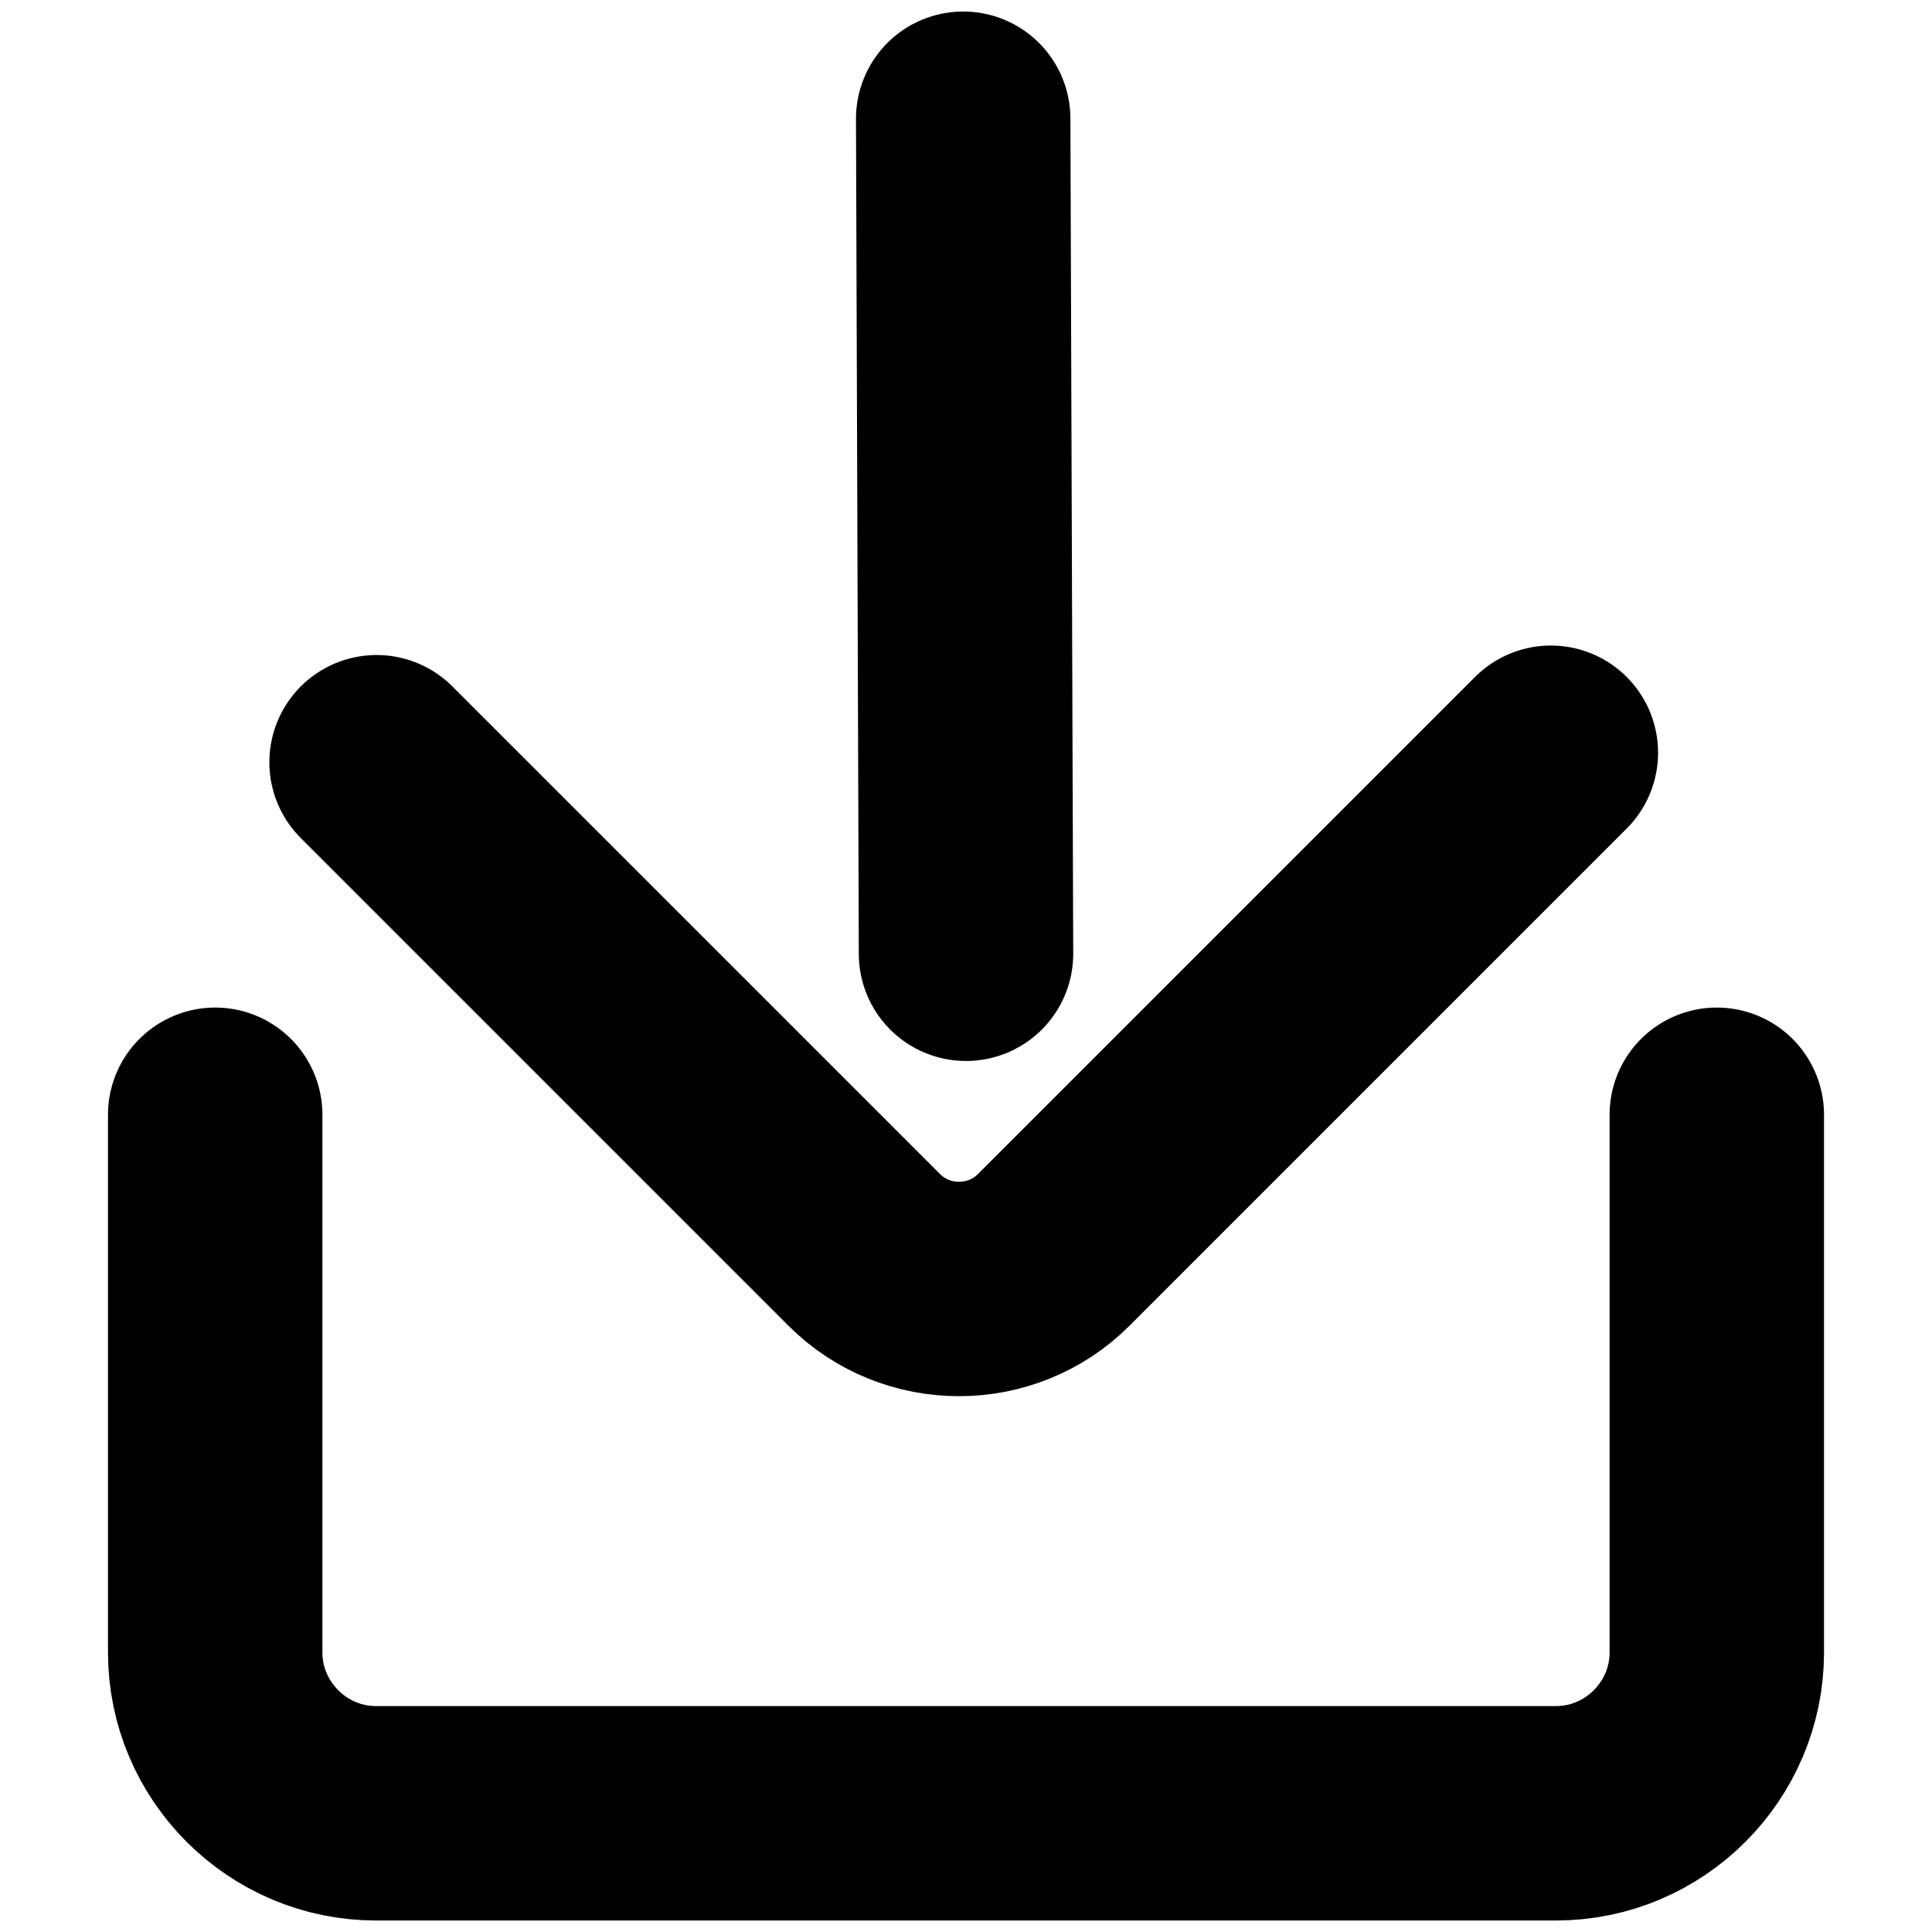 <?xml version="1.0" encoding="utf-8"?>
<!-- Generator: Adobe Illustrator 17.0.0, SVG Export Plug-In . SVG Version: 6.00 Build 0)  -->
<!DOCTYPE svg PUBLIC "-//W3C//DTD SVG 1.1//EN" "http://www.w3.org/Graphics/SVG/1.1/DTD/svg11.dtd">
<svg version="1.1" id="Layer_1" xmlns="http://www.w3.org/2000/svg" xmlns:xlink="http://www.w3.org/1999/xlink" x="0px" y="0px"
	 width="72.083px" height="72.083px" viewBox="0 0 72.083 72.083" enable-background="new 0 0 72.083 72.083" xml:space="preserve">
<line fill="none" stroke="currentColor" stroke-width="8" stroke-linecap="round" stroke-linejoin="round" stroke-miterlimit="10" x1="35.937" y1="4.43" x2="36.042" y2="35.585"/>
<g>
	<path fill="none" stroke="currentColor" stroke-width="8" stroke-linecap="round" stroke-linejoin="round" stroke-miterlimit="10" d="
		M14.05,28.439l18.194,18.194c1.945,1.945,5.127,1.945,7.071,0l18.548-18.548"/>
</g>
<g>
	<path fill="none" stroke="currentColor" stroke-width="8" stroke-linecap="round" stroke-linejoin="round" stroke-miterlimit="10" d="
		M8.029,41.592v20.062c0,3.3,2.7,6,6,6h44.025c3.3,0,6-2.7,6-6V41.592"/>
</g>
</svg>
